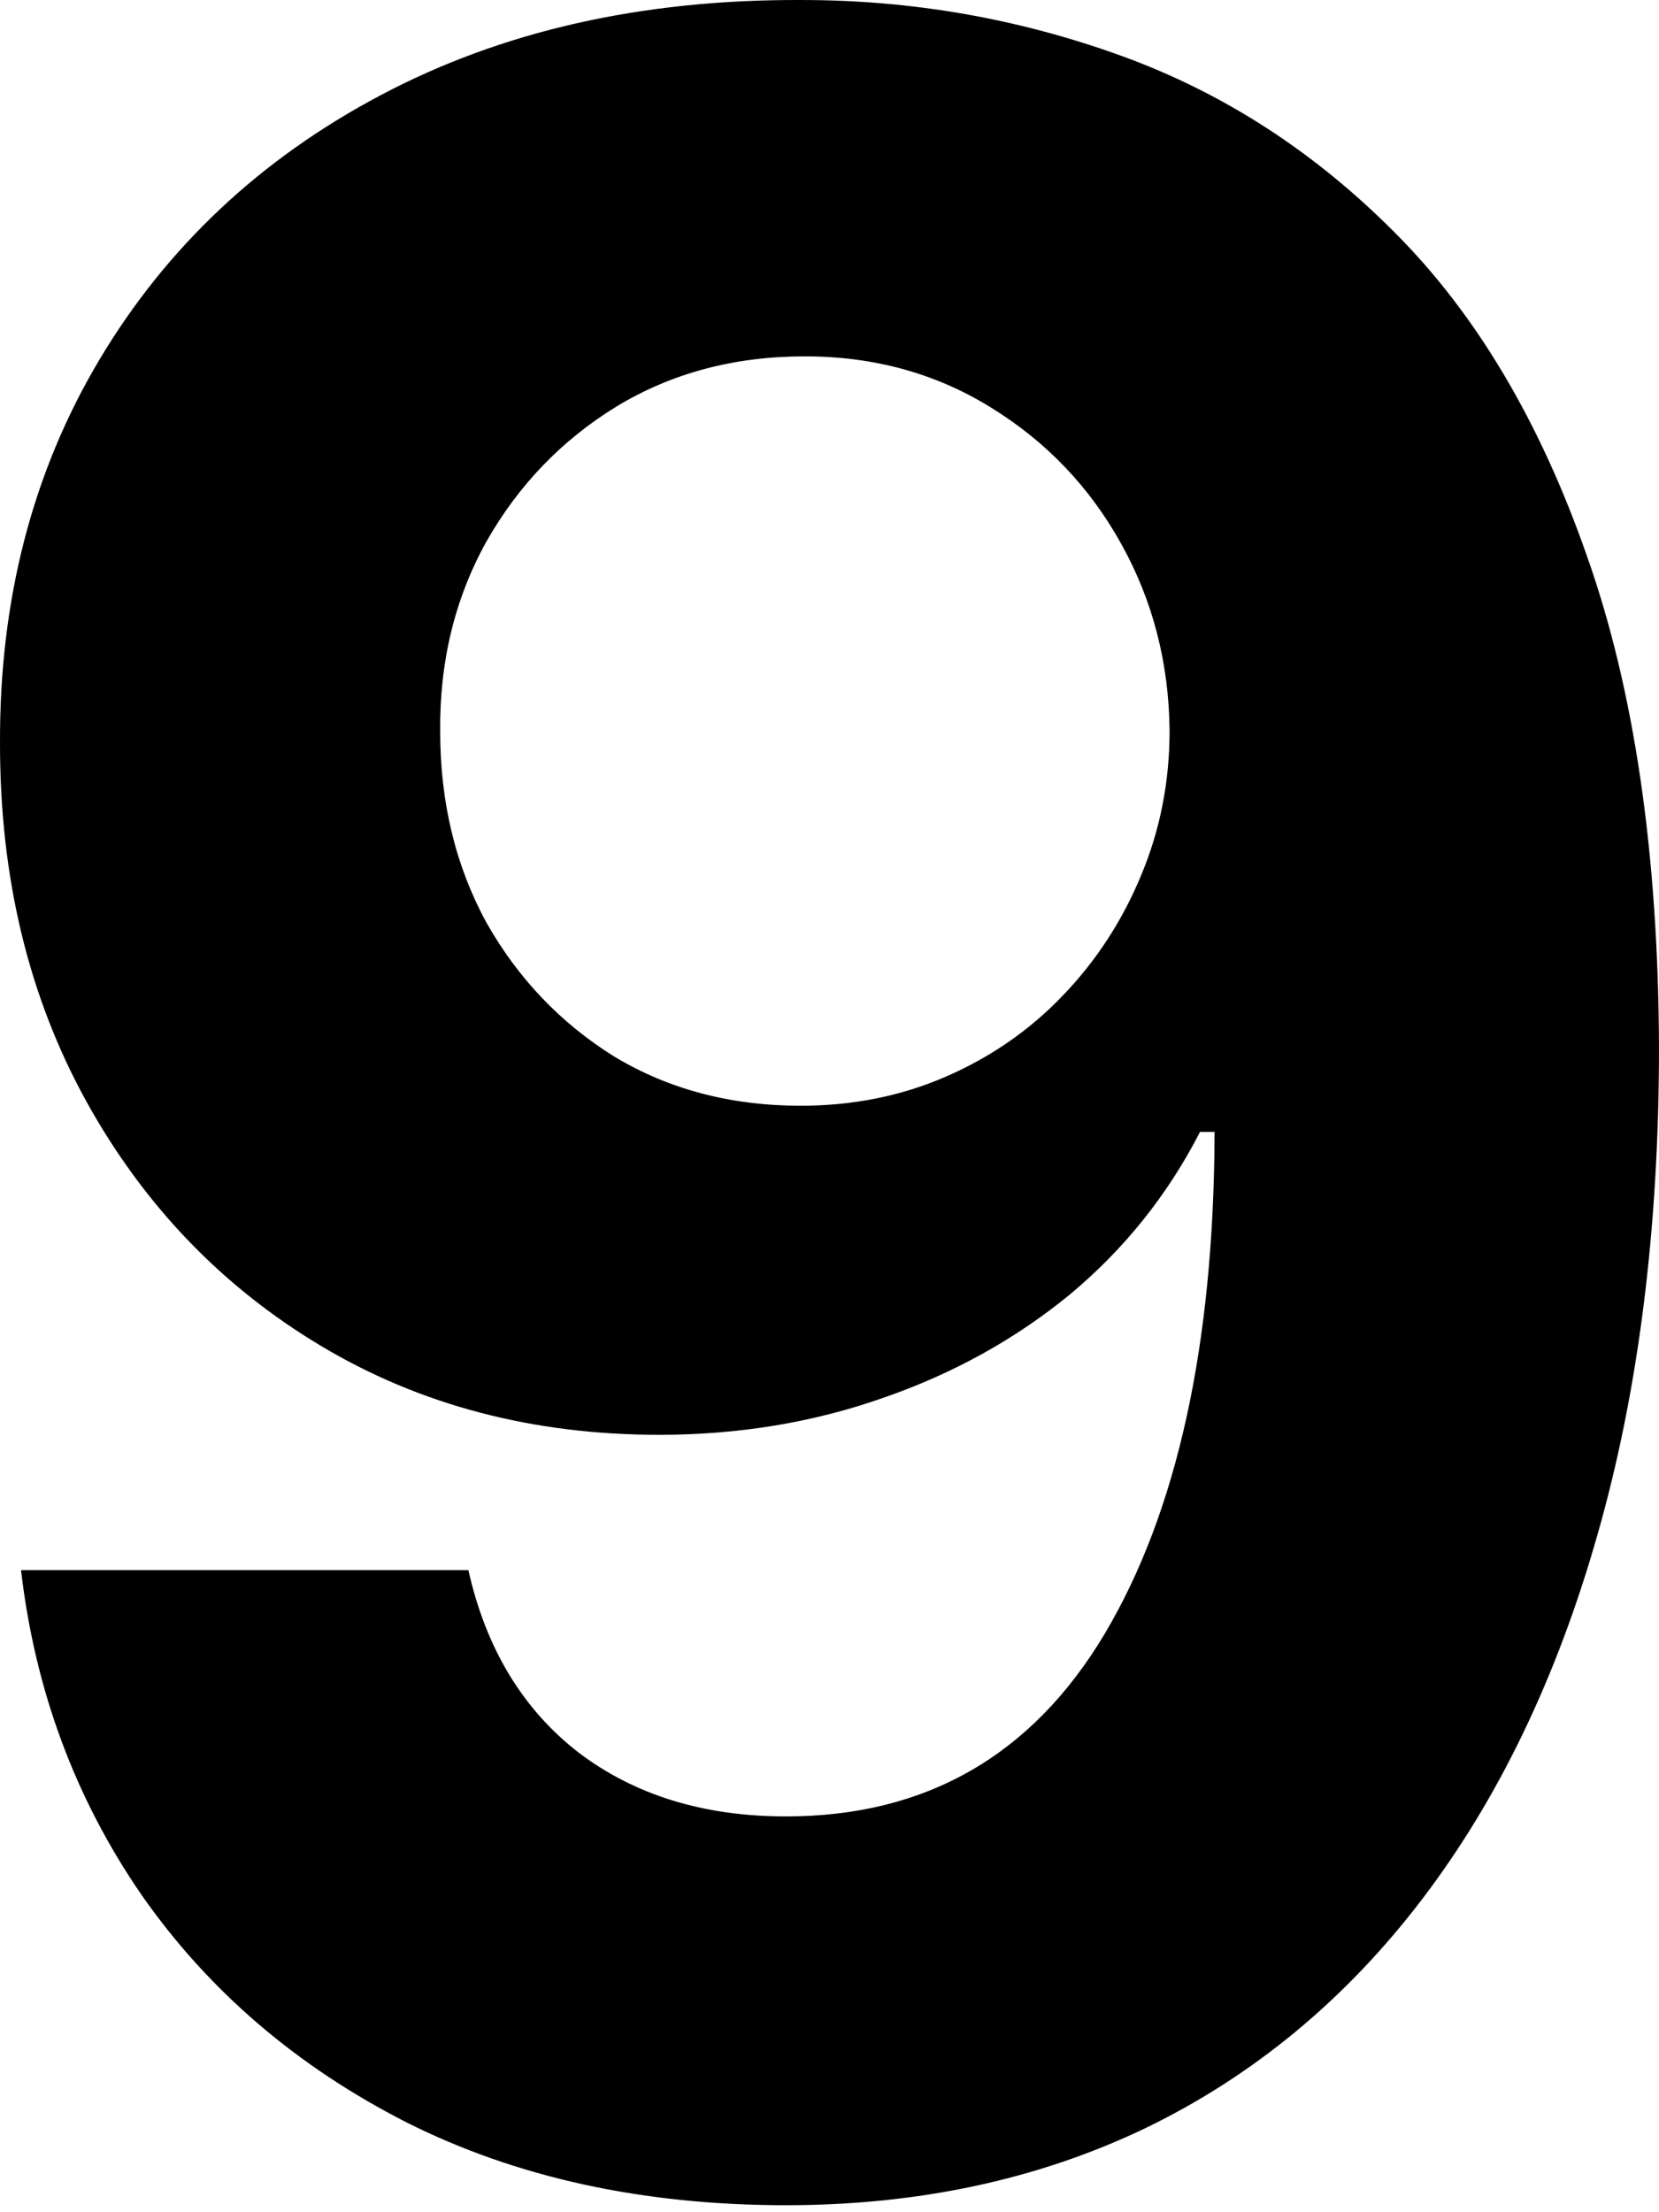 <svg width="9" height="12" viewBox="0 0 9 12" fill="none" xmlns="http://www.w3.org/2000/svg">
<path d="M4.349 6.11366e-05C4.948 6.11366e-05 5.524 0.101 6.078 0.301C6.635 0.502 7.131 0.823 7.567 1.262C8.007 1.702 8.354 2.286 8.608 3.013C8.865 3.737 8.996 4.626 9 5.68C9 6.669 8.888 7.552 8.665 8.329C8.445 9.102 8.128 9.76 7.715 10.302C7.302 10.844 6.804 11.257 6.22 11.541C5.636 11.822 4.984 11.962 4.264 11.962C3.487 11.962 2.801 11.812 2.206 11.513C1.611 11.21 1.131 10.799 0.768 10.279C0.408 9.756 0.19 9.169 0.114 8.517H2.541C2.636 8.941 2.835 9.271 3.138 9.506C3.442 9.737 3.817 9.853 4.264 9.853C5.022 9.853 5.598 9.523 5.992 8.864C6.387 8.2 6.586 7.292 6.589 6.14H6.51C6.335 6.481 6.1 6.775 5.805 7.021C5.509 7.264 5.17 7.452 4.787 7.584C4.408 7.717 4.004 7.783 3.576 7.783C2.89 7.783 2.278 7.622 1.74 7.3C1.202 6.978 0.777 6.534 0.466 5.97C0.155 5.405 5.86115e-05 4.761 5.86115e-05 4.037C-0.004 3.256 0.176 2.56 0.54 1.95C0.904 1.34 1.412 0.862 2.064 0.517C2.72 0.169 3.481 -0.004 4.349 6.11366e-05ZM4.366 1.933C3.984 1.933 3.642 2.024 3.343 2.206C3.047 2.388 2.812 2.632 2.638 2.939C2.468 3.246 2.384 3.589 2.388 3.968C2.388 4.351 2.471 4.696 2.638 5.003C2.809 5.306 3.04 5.549 3.332 5.731C3.627 5.909 3.965 5.998 4.344 5.998C4.628 5.998 4.891 5.945 5.134 5.839C5.377 5.733 5.587 5.587 5.765 5.401C5.947 5.212 6.089 4.994 6.191 4.747C6.294 4.501 6.345 4.239 6.345 3.963C6.341 3.595 6.254 3.258 6.083 2.951C5.913 2.644 5.678 2.397 5.378 2.212C5.079 2.026 4.742 1.933 4.366 1.933Z" fill="black"/>
</svg>

